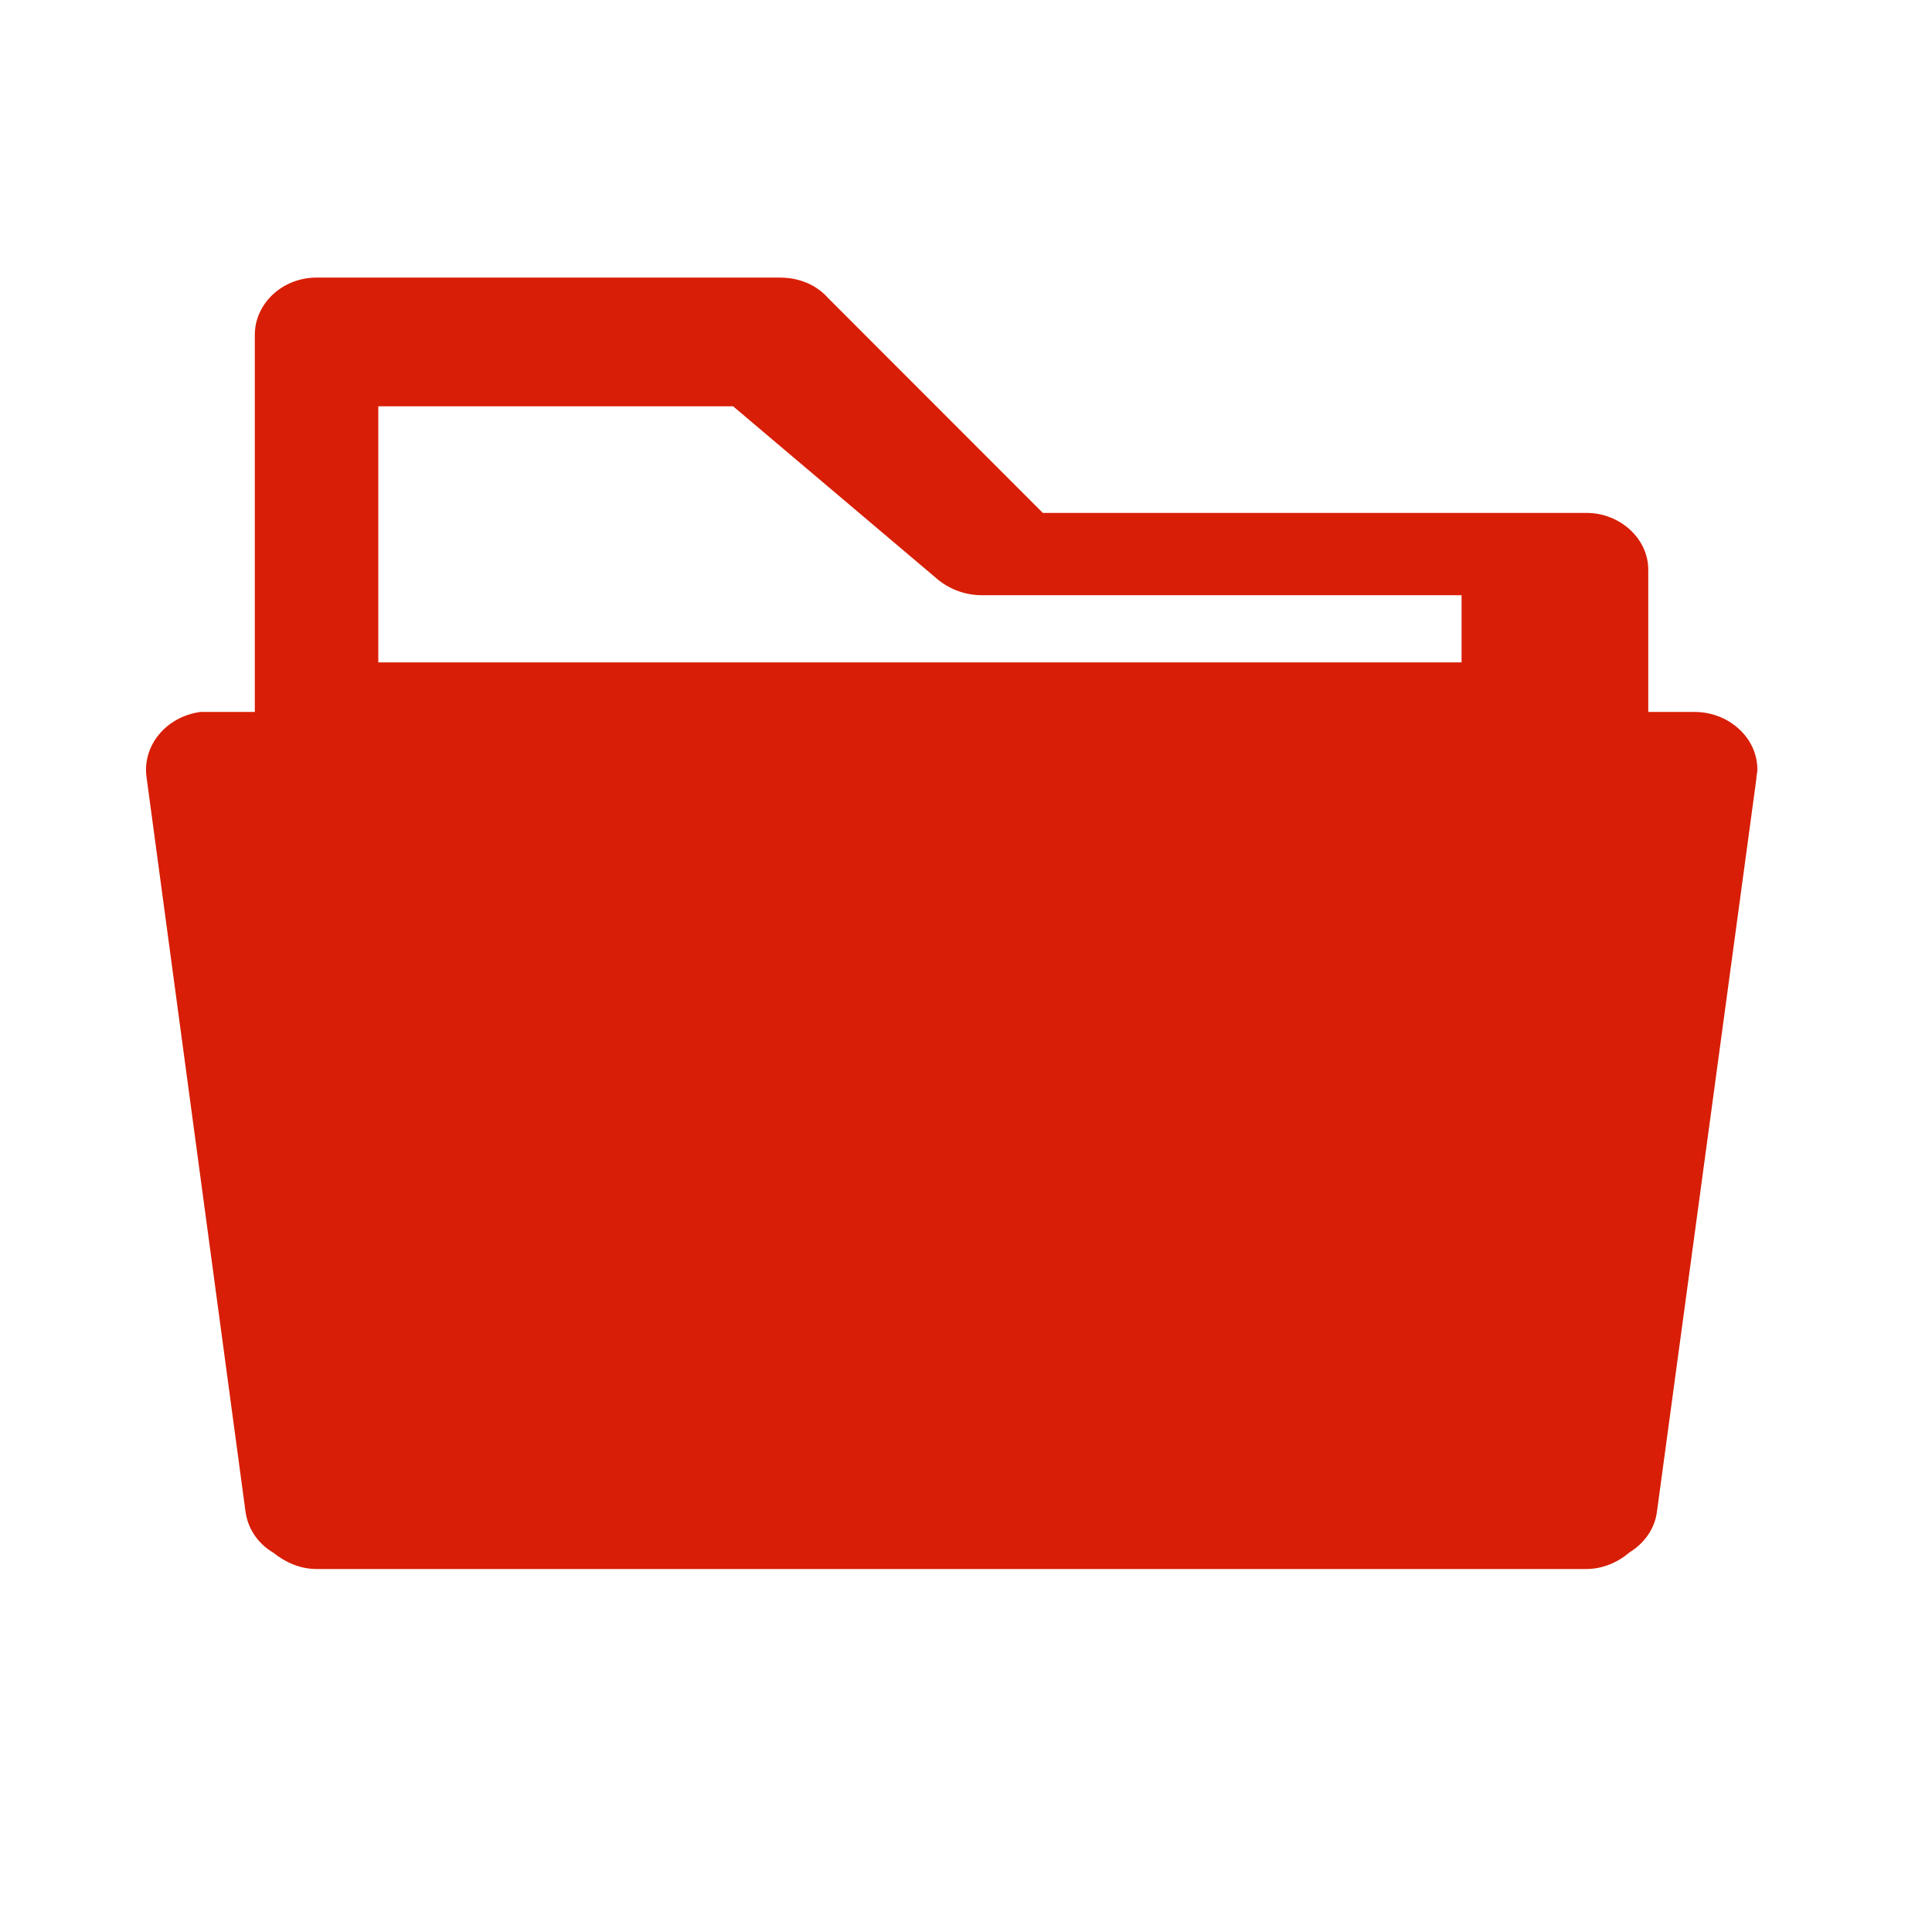 <?xml version="1.0" standalone="no"?><!DOCTYPE svg PUBLIC "-//W3C//DTD SVG 1.1//EN" "http://www.w3.org/Graphics/SVG/1.1/DTD/svg11.dtd"><svg t="1531297307987" class="icon" style="" viewBox="0 0 1024 1024" version="1.1" xmlns="http://www.w3.org/2000/svg" p-id="22678" xmlns:xlink="http://www.w3.org/1999/xlink" width="200" height="200"><defs><style type="text/css"></style></defs><path d="M110.335 377.354h24.724v-199.91c0-16.495 14.515-30.313 32.738-30.313h245.593c10.637 0 19.666 4.18 25.513 10.833l113.826 113.895h288.162c17.689 0 32.722 13.539 32.722 30.065v75.431h24.582c17.955 0 33.255 13.525 33.255 30.559 0 1.732-0.55 3.19-0.55 4.923l-52.623 387.955c-1.085 9.61-6.926 17.267-14.532 21.954-5.968 5.17-14.201 8.867-22.855 8.867h-673.093c-8.922 0-16.762-3.697-22.887-8.621-8.389-4.934-13.824-13.060-14.909-22.682l-52.372-388.697c-2.137-16.54 10.491-31.796 28.588-34.259l4.118-0.001zM200.503 351.088h574.159v-35.623h-254.329c-8.571 0-16.605-2.98-23.007-8.097l-108.779-92.037h-188.045v135.758z" fill="#d81e06" p-id="22679"></path></svg>
